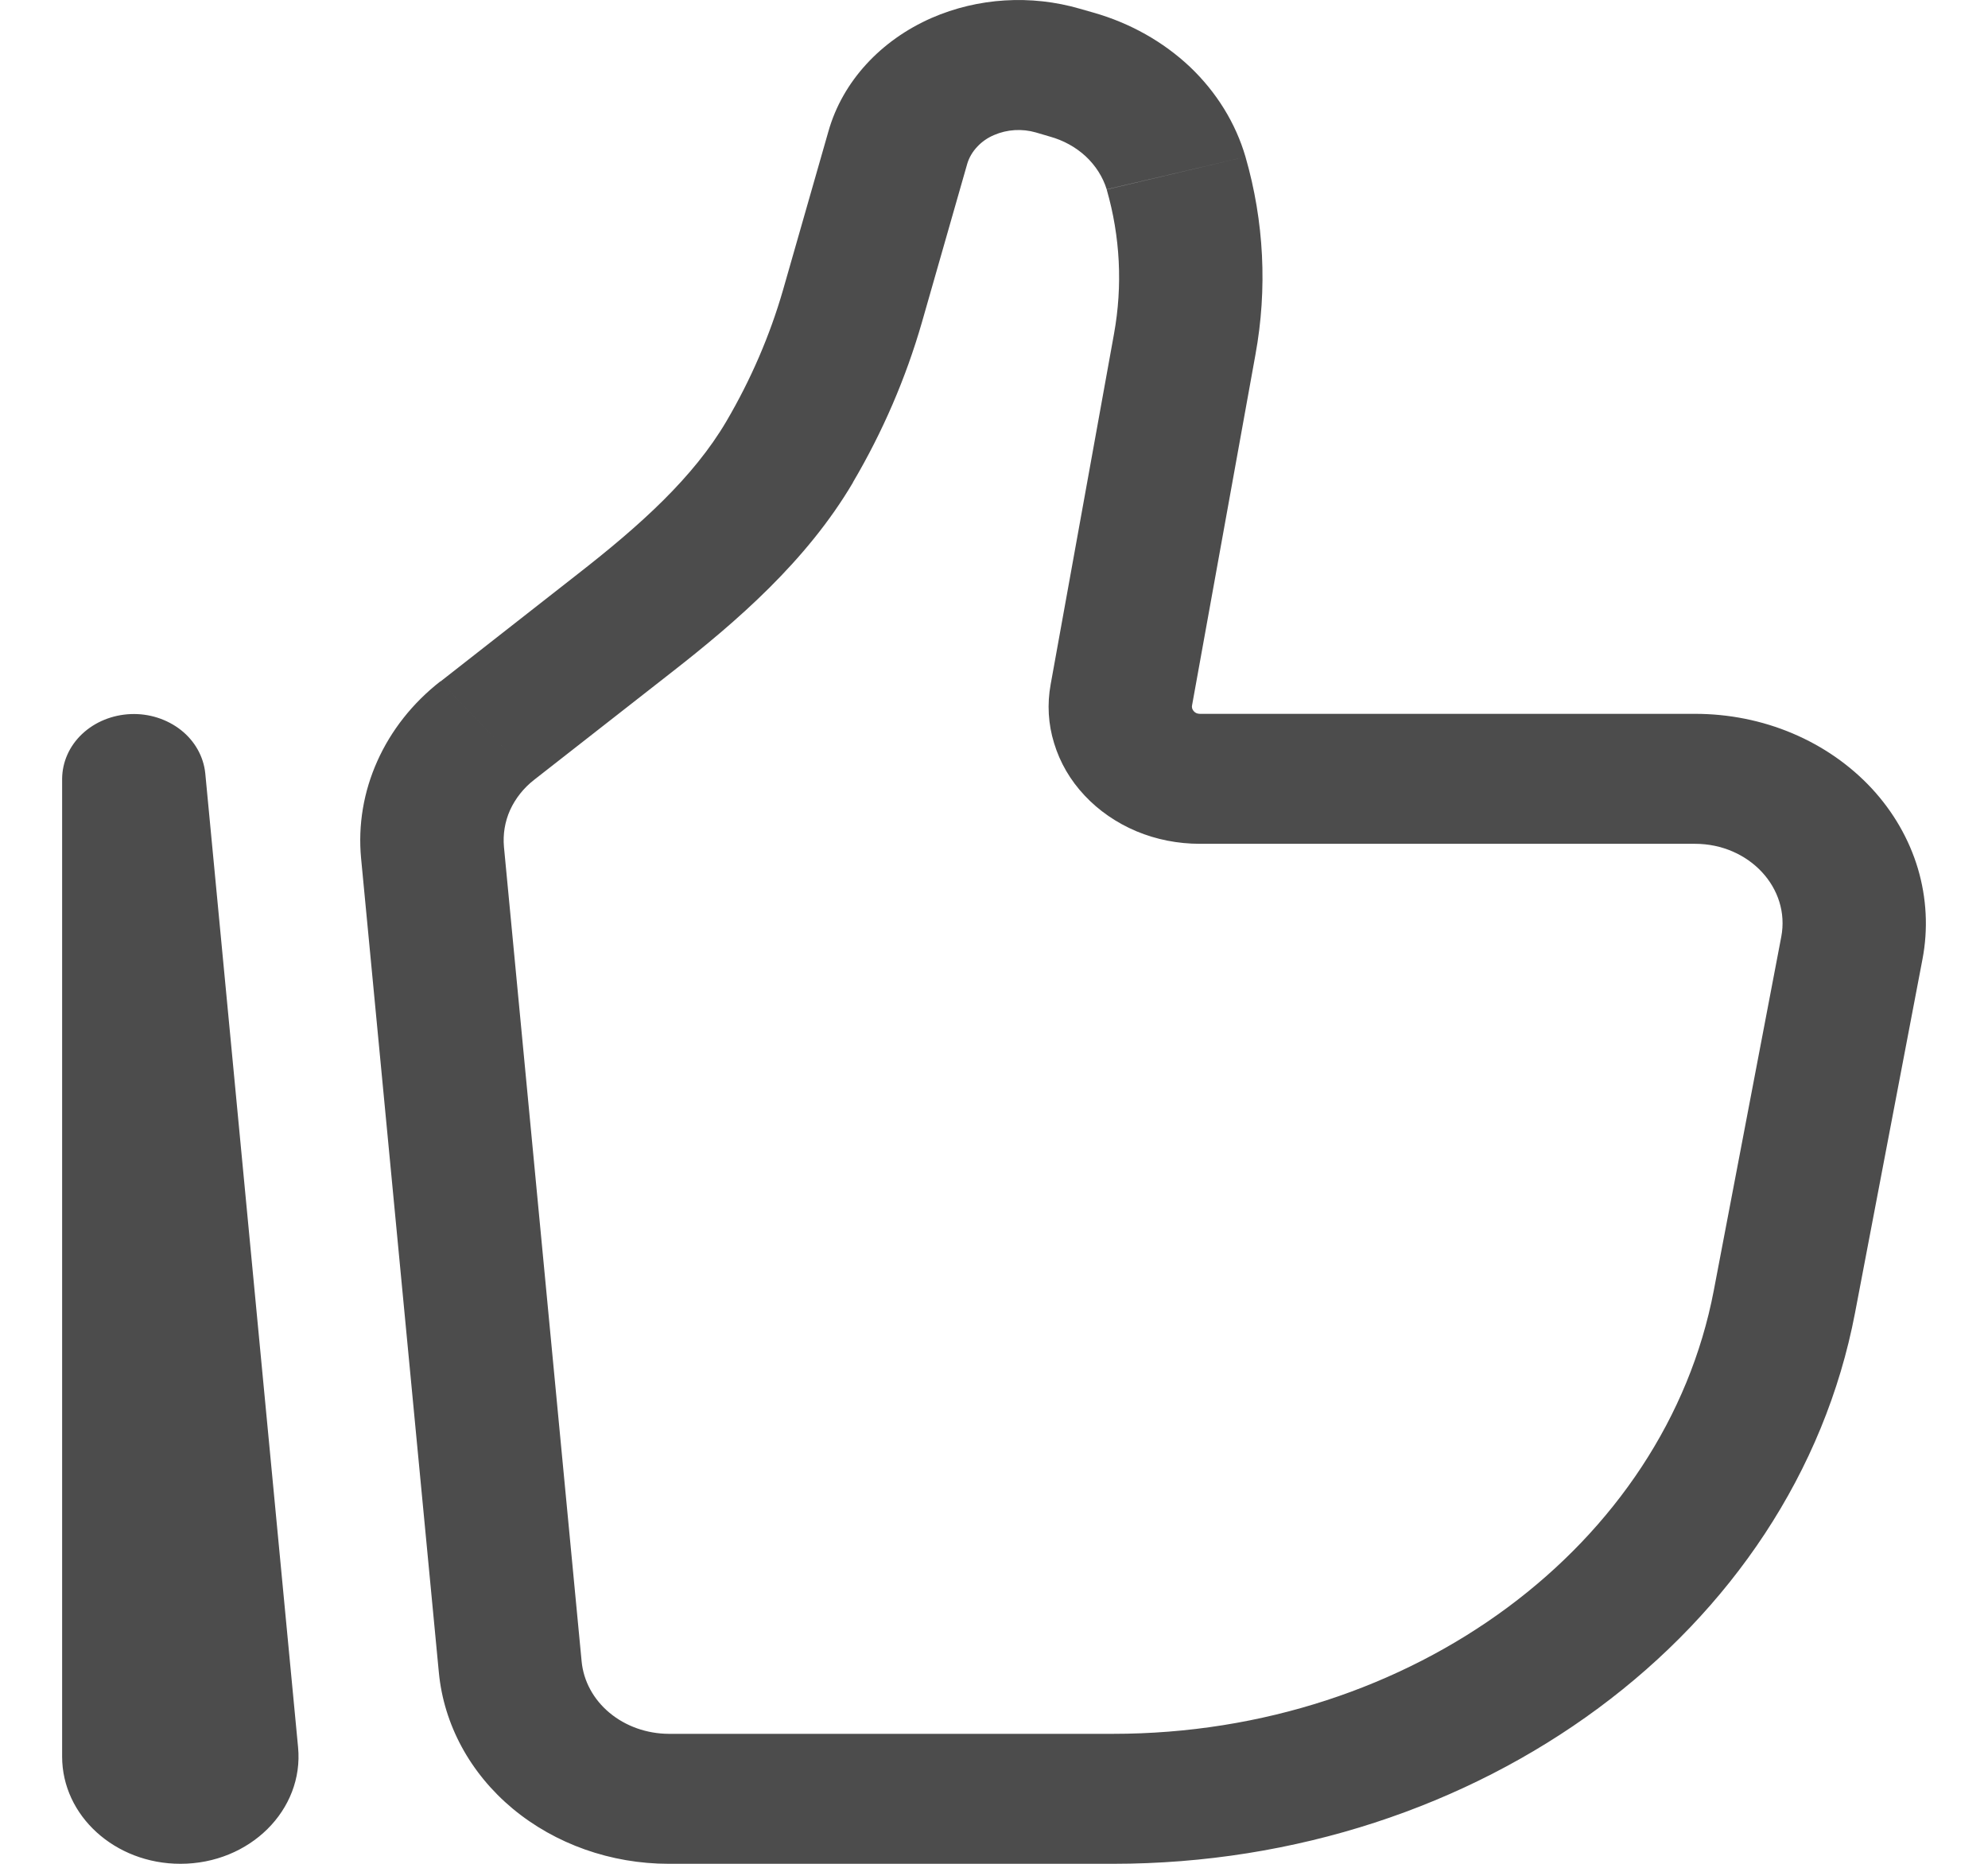 <svg width="16" height="15" viewBox="0 0 16 15" fill="none" xmlns="http://www.w3.org/2000/svg">
<path d="M1.077 6.268L1.652 6.223C1.638 6.089 1.569 5.965 1.457 5.876C1.345 5.788 1.201 5.741 1.052 5.747C0.904 5.753 0.764 5.81 0.661 5.907C0.558 6.004 0.501 6.133 0.5 6.268H1.077ZM14.336 7.54L13.793 10.386L14.93 10.565L15.473 7.718L14.336 7.54ZM8.958 13.954H5.382V15H8.958V13.954ZM4.681 13.37L4.056 6.816L2.906 6.906L3.532 13.46L4.681 13.37ZM13.793 10.386C13.403 12.43 11.37 13.954 8.958 13.954V15C11.901 15 14.44 13.138 14.93 10.565L13.793 10.386ZM8.966 2.686L8.456 5.508L9.594 5.677L10.104 2.855L8.966 2.686ZM4.299 6.276L5.405 5.411L4.652 4.618L3.546 5.484L4.299 6.276ZM7.419 2.597L7.785 1.317L6.668 1.055L6.302 2.334L7.419 2.597ZM8.337 1.066L8.449 1.099L8.802 0.102L8.69 0.07L8.337 1.066ZM6.864 3.883C7.104 3.476 7.29 3.044 7.419 2.597L6.302 2.334C6.196 2.701 6.043 3.055 5.846 3.391L6.864 3.883ZM8.449 1.099C8.558 1.129 8.658 1.184 8.738 1.258C8.818 1.333 8.876 1.424 8.907 1.524L10.024 1.262C9.945 0.991 9.791 0.742 9.578 0.539C9.364 0.337 9.097 0.186 8.802 0.102L8.449 1.099ZM7.785 1.317C7.8 1.267 7.828 1.22 7.865 1.181C7.902 1.141 7.948 1.109 8 1.087L7.499 0.144C7.09 0.323 6.782 0.654 6.668 1.055L7.785 1.317ZM8 1.087C8.106 1.041 8.226 1.034 8.337 1.066L8.69 0.07C8.297 -0.044 7.871 -0.018 7.499 0.144L8 1.087ZM9.657 6.791H13.642V5.745H9.657V6.791ZM2.399 14.062L1.652 6.223L0.502 6.313L1.248 14.152L2.399 14.062ZM1.654 14.137V6.268H0.5V14.137H1.654ZM1.248 14.152C1.246 14.127 1.25 14.101 1.26 14.077C1.269 14.053 1.283 14.031 1.302 14.012C1.321 13.994 1.344 13.979 1.37 13.969C1.396 13.959 1.424 13.953 1.452 13.954V15C2.01 15 2.447 14.566 2.399 14.062L1.248 14.152ZM10.104 2.855C10.201 2.325 10.174 1.782 10.024 1.262L8.907 1.525C9.016 1.904 9.036 2.299 8.966 2.686L10.104 2.855ZM5.382 13.954C5.205 13.953 5.036 13.893 4.906 13.785C4.776 13.677 4.696 13.529 4.681 13.37L3.532 13.46C3.572 13.88 3.784 14.271 4.126 14.556C4.469 14.841 4.917 15 5.382 15V13.954ZM5.405 5.411C5.929 5.002 6.492 4.516 6.865 3.883L5.846 3.391C5.58 3.843 5.156 4.225 4.652 4.618L5.405 5.411ZM15.473 7.718C15.519 7.476 15.506 7.228 15.436 6.991C15.365 6.753 15.238 6.533 15.064 6.345C14.889 6.157 14.672 6.006 14.426 5.902C14.18 5.798 13.913 5.745 13.642 5.745V6.791C14.078 6.791 14.411 7.148 14.336 7.54L15.473 7.718ZM1.452 13.954C1.564 13.954 1.654 14.036 1.654 14.137H0.5C0.5 14.613 0.925 15 1.452 15V13.954ZM8.456 5.508C8.427 5.666 8.436 5.828 8.484 5.982C8.531 6.137 8.614 6.28 8.729 6.402C8.843 6.524 8.985 6.622 9.146 6.69C9.306 6.757 9.48 6.791 9.657 6.791V5.745C9.648 5.745 9.638 5.743 9.63 5.74C9.621 5.736 9.614 5.731 9.608 5.724C9.602 5.718 9.598 5.71 9.595 5.702C9.593 5.694 9.592 5.685 9.594 5.677L8.456 5.508ZM4.056 6.816C4.047 6.715 4.063 6.614 4.105 6.52C4.148 6.426 4.214 6.342 4.299 6.276L3.545 5.483C3.322 5.657 3.148 5.877 3.037 6.125C2.926 6.372 2.881 6.64 2.906 6.906L4.056 6.816Z" fill="black" fill-opacity="0.7"/>
</svg>
